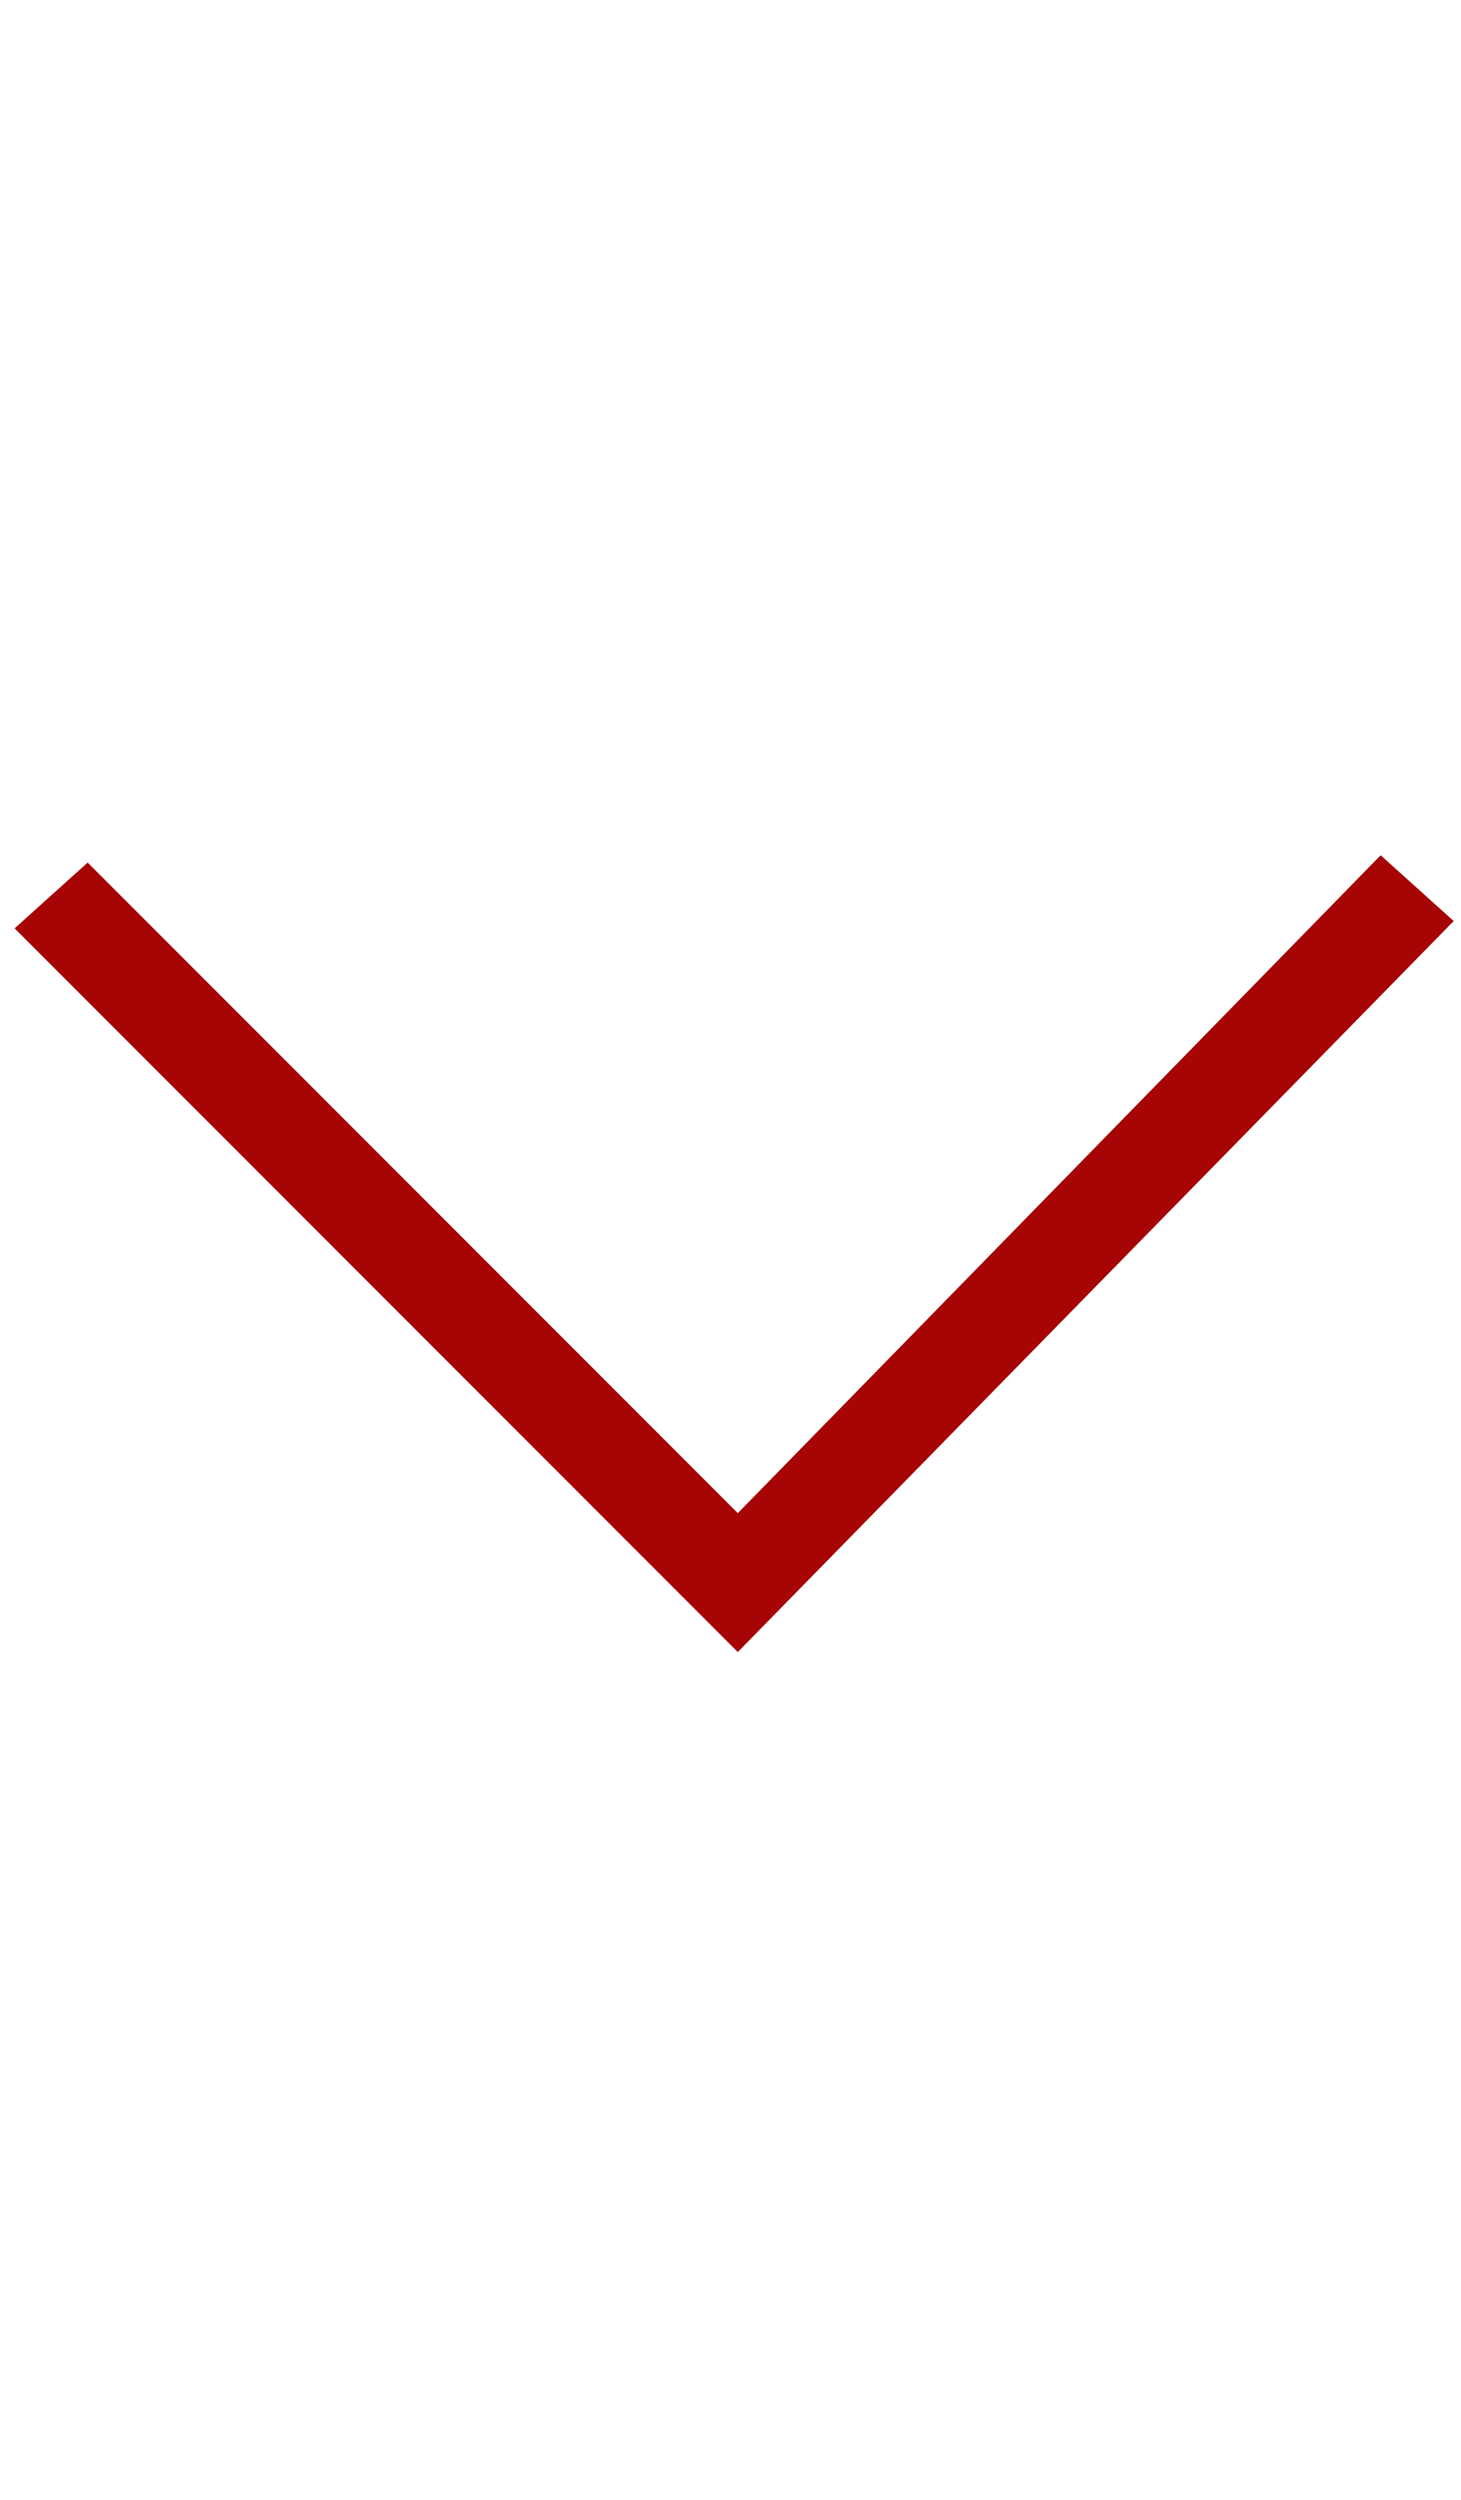 <?xml version="1.0" encoding="utf-8"?>
<!-- Generator: Adobe Illustrator 26.0.3, SVG Export Plug-In . SVG Version: 6.00 Build 0)  -->
<svg version="1.1" id="Layer_1" xmlns="http://www.w3.org/2000/svg" xmlns:xlink="http://www.w3.org/1999/xlink" x="0px" y="0px"
	 viewBox="0 0 20 34.2" style="enable-background:new 0 0 20 34.2;" xml:space="preserve">
<style type="text/css">
	.st0{fill-rule:evenodd;clip-rule:evenodd;fill:#A60405;}
</style>
<path class="st0" d="M1.2,11.8l8.9,8.9l8.8-9l1,0.9l-9.8,10l-9.9-9.9L1.2,11.8z"/>
</svg>
